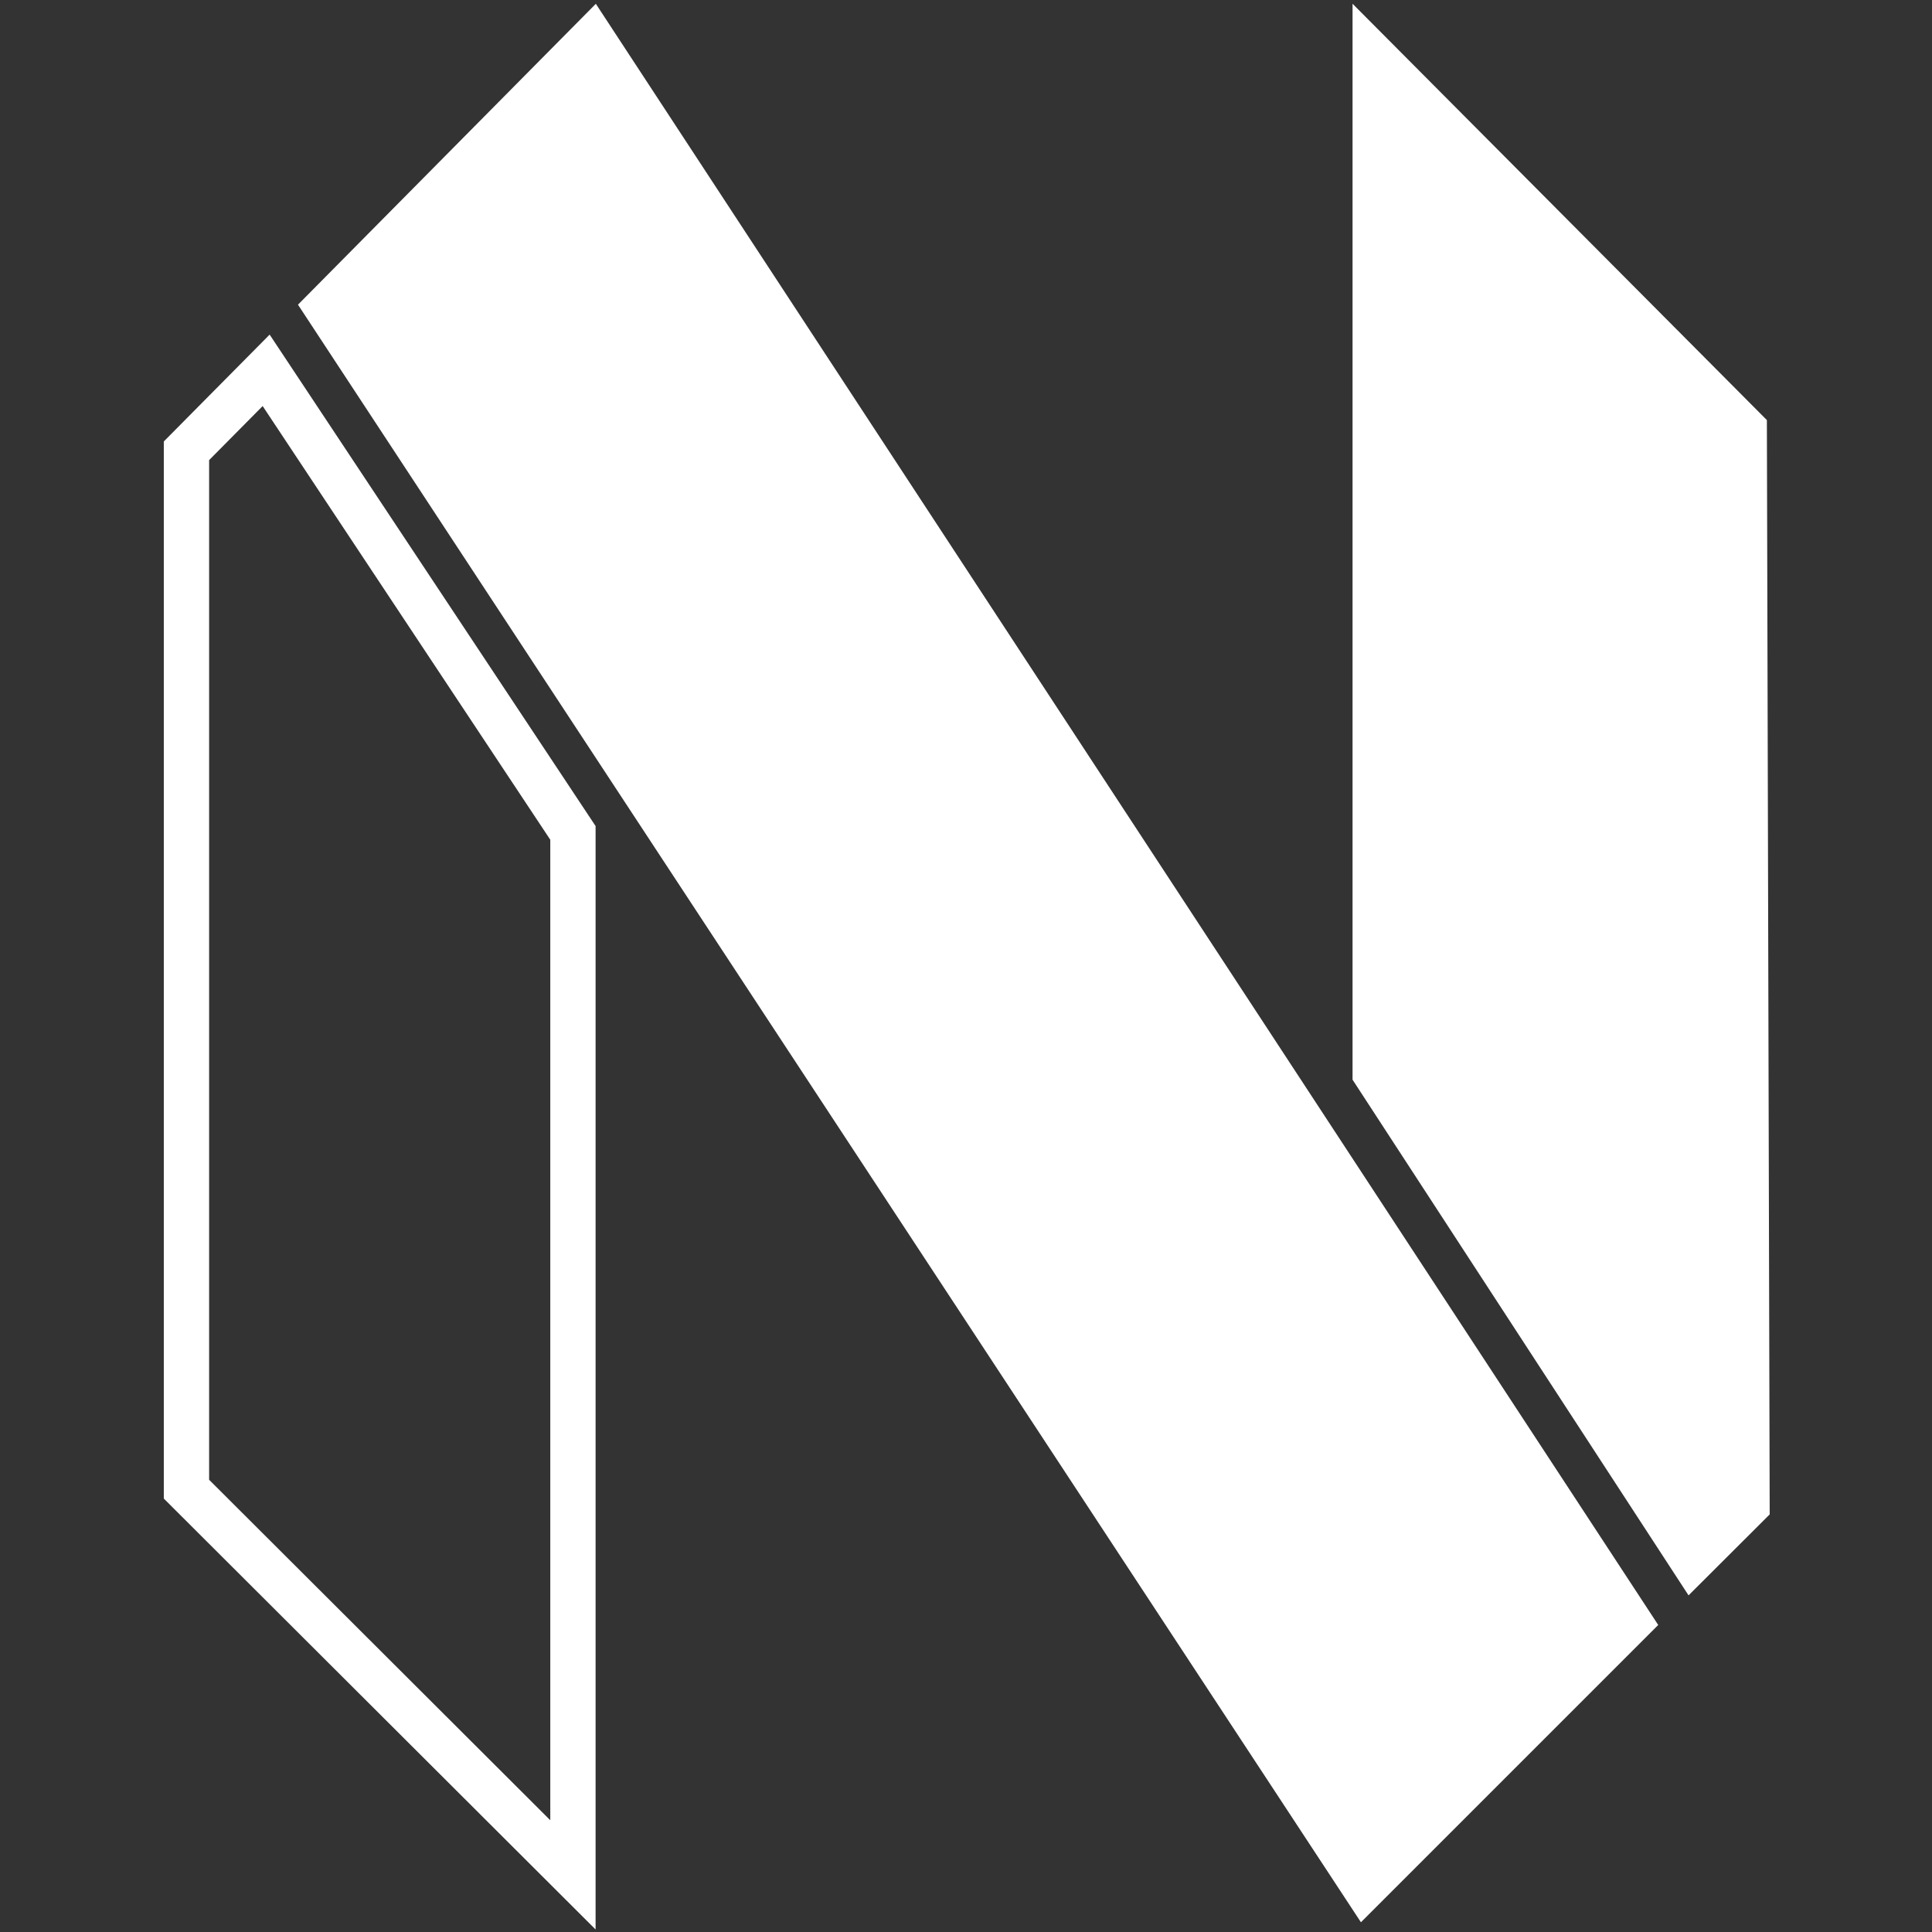 <?xml version="1.0" encoding="UTF-8" standalone="no"?>
<!-- Created with Inkscape (http://www.inkscape.org/) -->

<svg
   xmlns:sketch="http://www.bohemiancoding.com/sketch/ns"
   xmlns:dc="http://purl.org/dc/elements/1.1/"
   xmlns:cc="http://creativecommons.org/ns#"
   xmlns:rdf="http://www.w3.org/1999/02/22-rdf-syntax-ns#"
   xmlns:svg="http://www.w3.org/2000/svg"
   xmlns="http://www.w3.org/2000/svg"
   xmlns:sodipodi="http://sodipodi.sourceforge.net/DTD/sodipodi-0.dtd"
   xmlns:inkscape="http://www.inkscape.org/namespaces/inkscape"
   width="128"
   height="128"
   viewBox="0 0 128 128"
   id="svg2"
   version="1.1"
   inkscape:version="0.92.3 (2405546, 2018-03-11)"
   sodipodi:docname="org.daa.NeovimGtk-symbolic.svg"
   enable-background="new"
   inkscape:export-filename="/home/daa/projects/neovim-gtk/desktop/nvim-gtk.png"
   inkscape:export-xdpi="90"
   inkscape:export-ydpi="90">
  <rect x="0" y="0" width="128" height="128" fill="#333333" stroke="none"/>
  <defs
     id="defs4">
    <linearGradient
       id="linearGradient-1"
       y2="97.846"
       x2="49.022"
       y1="-0.08"
       x1="49.022"
       gradientTransform="scale(0.462,2.167)"
       gradientUnits="userSpaceOnUse">
      <stop
         id="stop3343"
         offset="0%"
         stop-opacity="0.8"
         stop-color="#16B0ED" />
      <stop
         id="stop3345"
         offset="100%"
         stop-opacity="0.837"
         stop-color="#0F59B2" />
    </linearGradient>
    <linearGradient
       id="linearGradient-2"
       y2="98.852"
       x2="326.174"
       y1="-0.069"
       x1="326.174"
       gradientTransform="scale(0.466,2.145)"
       gradientUnits="userSpaceOnUse">
      <stop
         id="stop3348"
         offset="0%"
         stop-color="#7DB643" />
      <stop
         id="stop3350"
         offset="100%"
         stop-color="#367533" />
    </linearGradient>
    <linearGradient
       id="linearGradient-3"
       y2="178.558"
       x2="103.885"
       y1="-0.115"
       x1="103.885"
       gradientTransform="scale(0.842,1.188)"
       gradientUnits="userSpaceOnUse">
      <stop
         id="stop3353"
         offset="0%"
         stop-opacity="0.8"
         stop-color="#88C649" />
      <stop
         id="stop3355"
         offset="100%"
         stop-opacity="0.84"
         stop-color="#439240" />
    </linearGradient>
  </defs>
  <sodipodi:namedview
     id="base"
     pagecolor="#008800"
     bordercolor="#666666"
     borderopacity="1.0"
     inkscape:pageopacity="0"
     inkscape:pageshadow="2"
     inkscape:zoom="1.979899"
     inkscape:cx="64.0"
     inkscape:cy="64.0"
     inkscape:document-units="px"
     inkscape:current-layer="layer1"
     showgrid="false"
     units="px"
     inkscape:window-width="859"
     inkscape:window-height="523"
     inkscape:window-x="1061"
     inkscape:window-y="520"
     inkscape:window-maximized="0"
     inkscape:lockguides="false"
     showguides="true"
     inkscape:guide-bbox="true" />
  <g
     inkscape:groupmode="layer"
     id="layer3"
     inkscape:label="Layer 2"
     style="opacity:1" />
  <g
     inkscape:label="Layer 1"
     inkscape:groupmode="layer"
     id="layer1"
     transform="translate(0,-924.362)"
     style="">
    <g
       sketch:type="MSPage"
       id="Page-1"
       style="fill:none;fill-rule:evenodd;stroke:none;stroke-width:1"
       transform="translate(134.87,222.485)">
      <g
         transform="matrix(0.599,0,0,0.599,-122.466,702.211)"
         sketch:type="MSLayerGroup"
         id="mark">
        <path
           sketch:type="MSShapeGroup"
           id="Left---green"
           d="M -0.084,49.301 8.73,40.403 42.662,91.566 42.662,206.813 -0.084,164.153 Z"
           inkscape:connector-curvature="0"
           style="fill:none;fill-opacity:1;stroke:#ffffff;stroke-width:5.012;stroke-miterlimit:4;stroke-dasharray:none;stroke-opacity:1"
           sodipodi:nodetypes="cccccc" />
        <path
           style="fill:#ffffff;fill-opacity:1;stroke:none"
           d="M 88.752,0.496 V 71.714 l 22.24,34.133 5.371,-5.359 -0.186,-72.434 z"
           transform="matrix(1.671,0,0,1.671,-19.413,-0.972)"
           id="Right---blue"
           inkscape:connector-curvature="0"
           sodipodi:nodetypes="cccccc" />
        <path
           sketch:type="MSShapeGroup"
           id="Cross---blue"
           d="M 45.194,-0.137 162.7,179.173 129.818,212.054 12.25,33.141 Z"
           inkscape:connector-curvature="0"
           style="fill:#ffffff;fill-opacity:1;stroke:none" />
      </g>
    </g>
  </g>
</svg>
